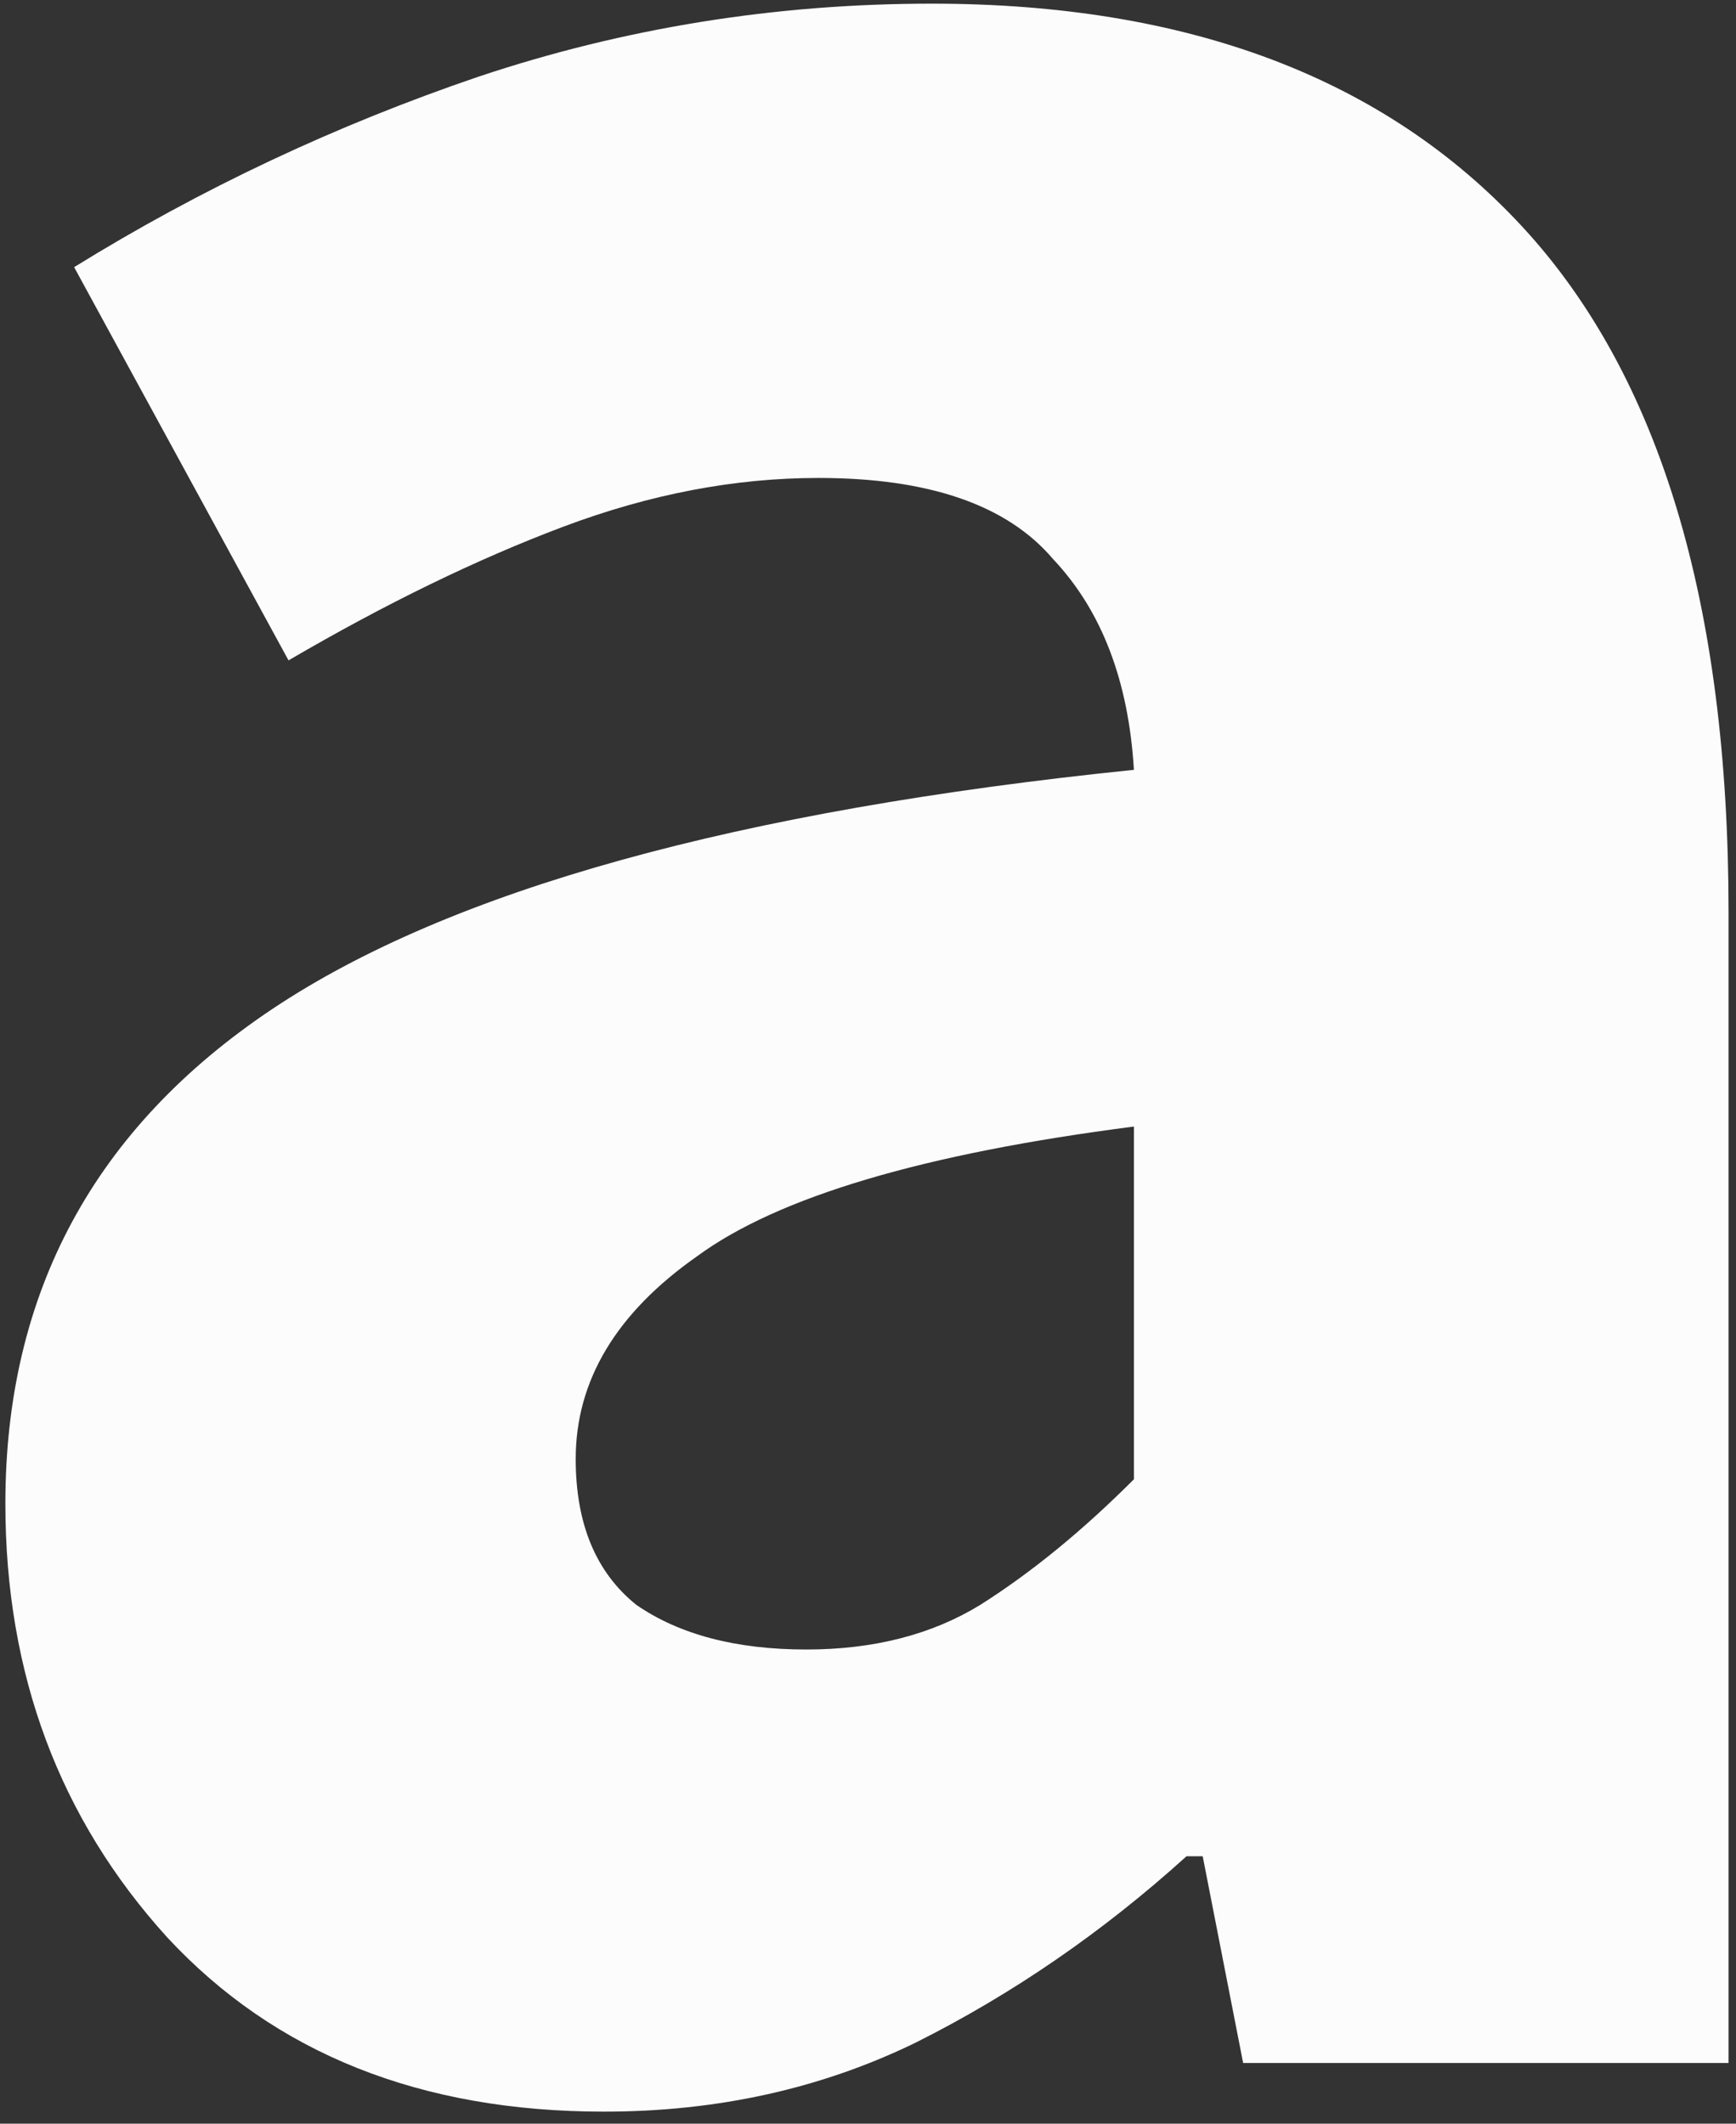 <svg width="94" height="115" viewBox="0 0 94 115" fill="none" xmlns="http://www.w3.org/2000/svg">
<rect x="0" y="0" width="94" height="115" fill="#333333" stroke="none"/>
<path d="M32.707 114.349C22.777 114.349 14.893 111.203 9.052 104.91C3.211 98.47 0.291 90.641 0.291 81.421C0.291 70.006 5.109 61.078 14.746 54.639C24.384 48.2 39.934 43.883 61.399 41.688C61.107 36.858 59.647 33.053 57.019 30.273C54.536 27.346 50.302 25.882 44.315 25.882C39.788 25.882 35.189 26.76 30.517 28.516C25.844 30.273 20.879 32.687 15.623 35.761L4.014 14.467C10.877 10.222 18.178 6.784 25.917 4.149C33.801 1.515 41.979 0.198 50.448 0.198C64.319 0.198 74.978 4.222 82.425 12.272C89.872 20.321 93.596 32.687 93.596 49.371V111.715H67.313L65.123 100.52H64.246C59.72 104.617 54.828 107.983 49.571 110.617C44.461 113.105 38.839 114.349 32.707 114.349ZM43.658 89.324C47.308 89.324 50.448 88.519 53.076 86.909C55.85 85.153 58.625 82.885 61.399 80.104V61.005C50.01 62.469 42.125 64.811 37.744 68.03C33.364 71.104 31.173 74.762 31.173 79.006C31.173 82.519 32.269 85.153 34.459 86.909C36.795 88.519 39.861 89.324 43.658 89.324Z" fill="#FCFCFC"/>
</svg>
